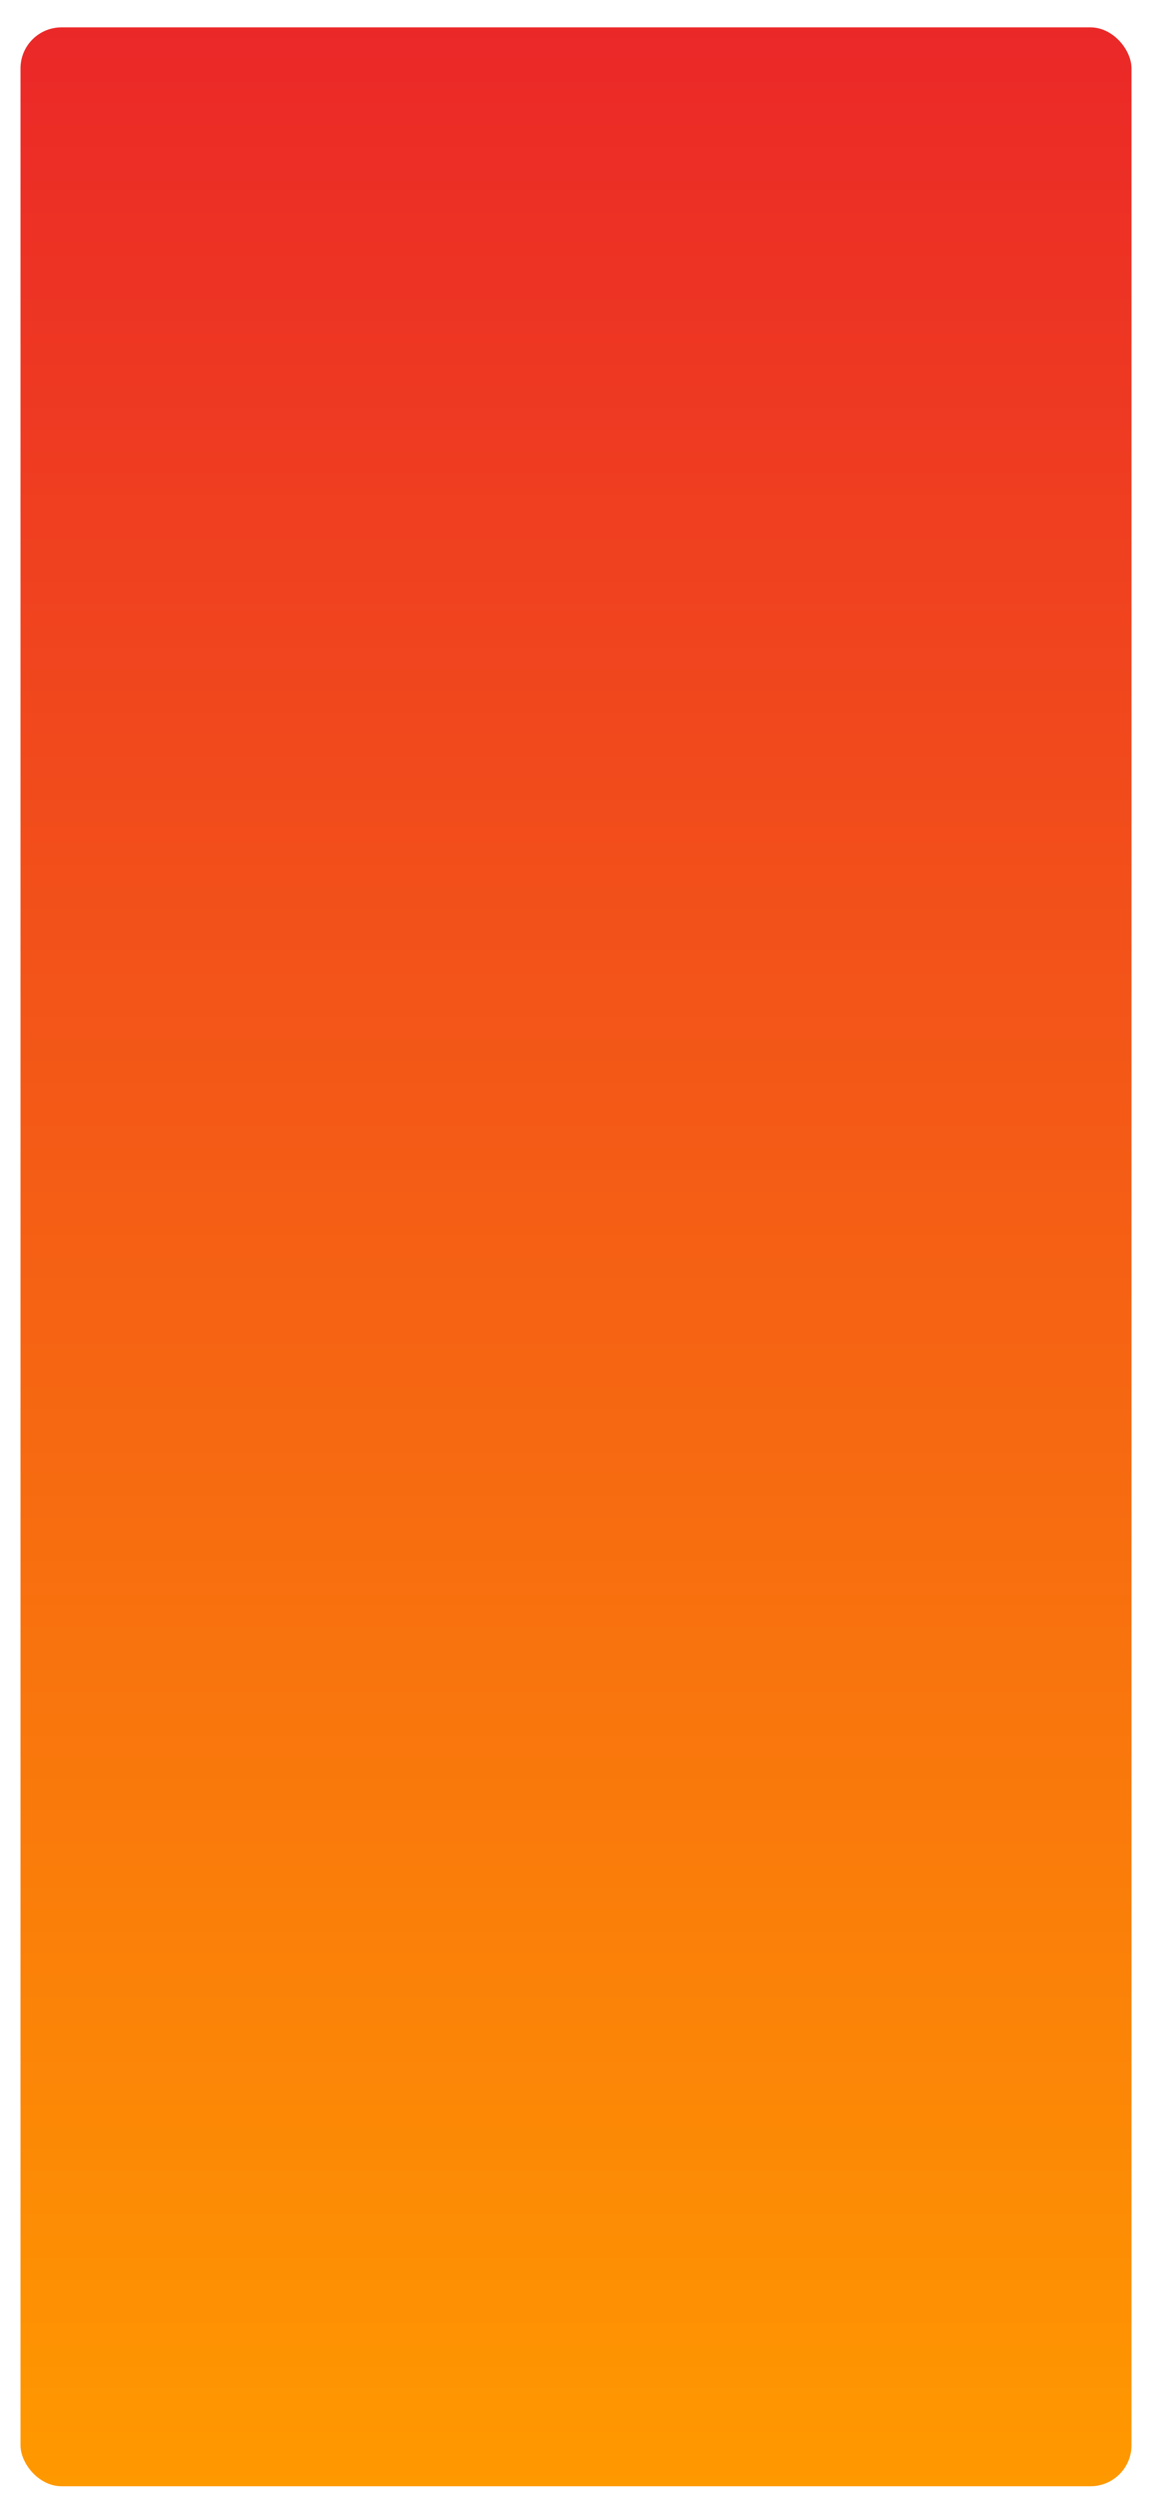 <svg width="337" height="731" viewBox="0 0 337 731" fill="none" xmlns="http://www.w3.org/2000/svg">
<g filter="url(#filter0_dd_4_247)">
<rect x="6" y="4" width="325" height="719" rx="12" fill="url(#paint0_linear_4_247)"/>
</g>
<defs>
<filter id="filter0_dd_4_247" x="0" y="0" width="337" height="731" filterUnits="userSpaceOnUse" color-interpolation-filters="sRGB">
<feFlood flood-opacity="0" result="BackgroundImageFix"/>
<feColorMatrix in="SourceAlpha" type="matrix" values="0 0 0 0 0 0 0 0 0 0 0 0 0 0 0 0 0 0 127 0" result="hardAlpha"/>
<feOffset dx="2" dy="4"/>
<feGaussianBlur stdDeviation="2"/>
<feComposite in2="hardAlpha" operator="out"/>
<feColorMatrix type="matrix" values="0 0 0 0 0 0 0 0 0 0 0 0 0 0 0 0 0 0 0.25 0"/>
<feBlend mode="normal" in2="BackgroundImageFix" result="effect1_dropShadow_4_247"/>
<feColorMatrix in="SourceAlpha" type="matrix" values="0 0 0 0 0 0 0 0 0 0 0 0 0 0 0 0 0 0 127 0" result="hardAlpha"/>
<feOffset dx="-2"/>
<feGaussianBlur stdDeviation="2"/>
<feComposite in2="hardAlpha" operator="out"/>
<feColorMatrix type="matrix" values="0 0 0 0 0 0 0 0 0 0 0 0 0 0 0 0 0 0 0.25 0"/>
<feBlend mode="normal" in2="effect1_dropShadow_4_247" result="effect2_dropShadow_4_247"/>
<feBlend mode="normal" in="SourceGraphic" in2="effect2_dropShadow_4_247" result="shape"/>
</filter>
<linearGradient id="paint0_linear_4_247" x1="168.5" y1="4" x2="168.5" y2="723" gradientUnits="userSpaceOnUse">
<stop stop-color="#EB2828"/>
<stop offset="1" stop-color="#FF9900"/>
</linearGradient>
</defs>
</svg>
